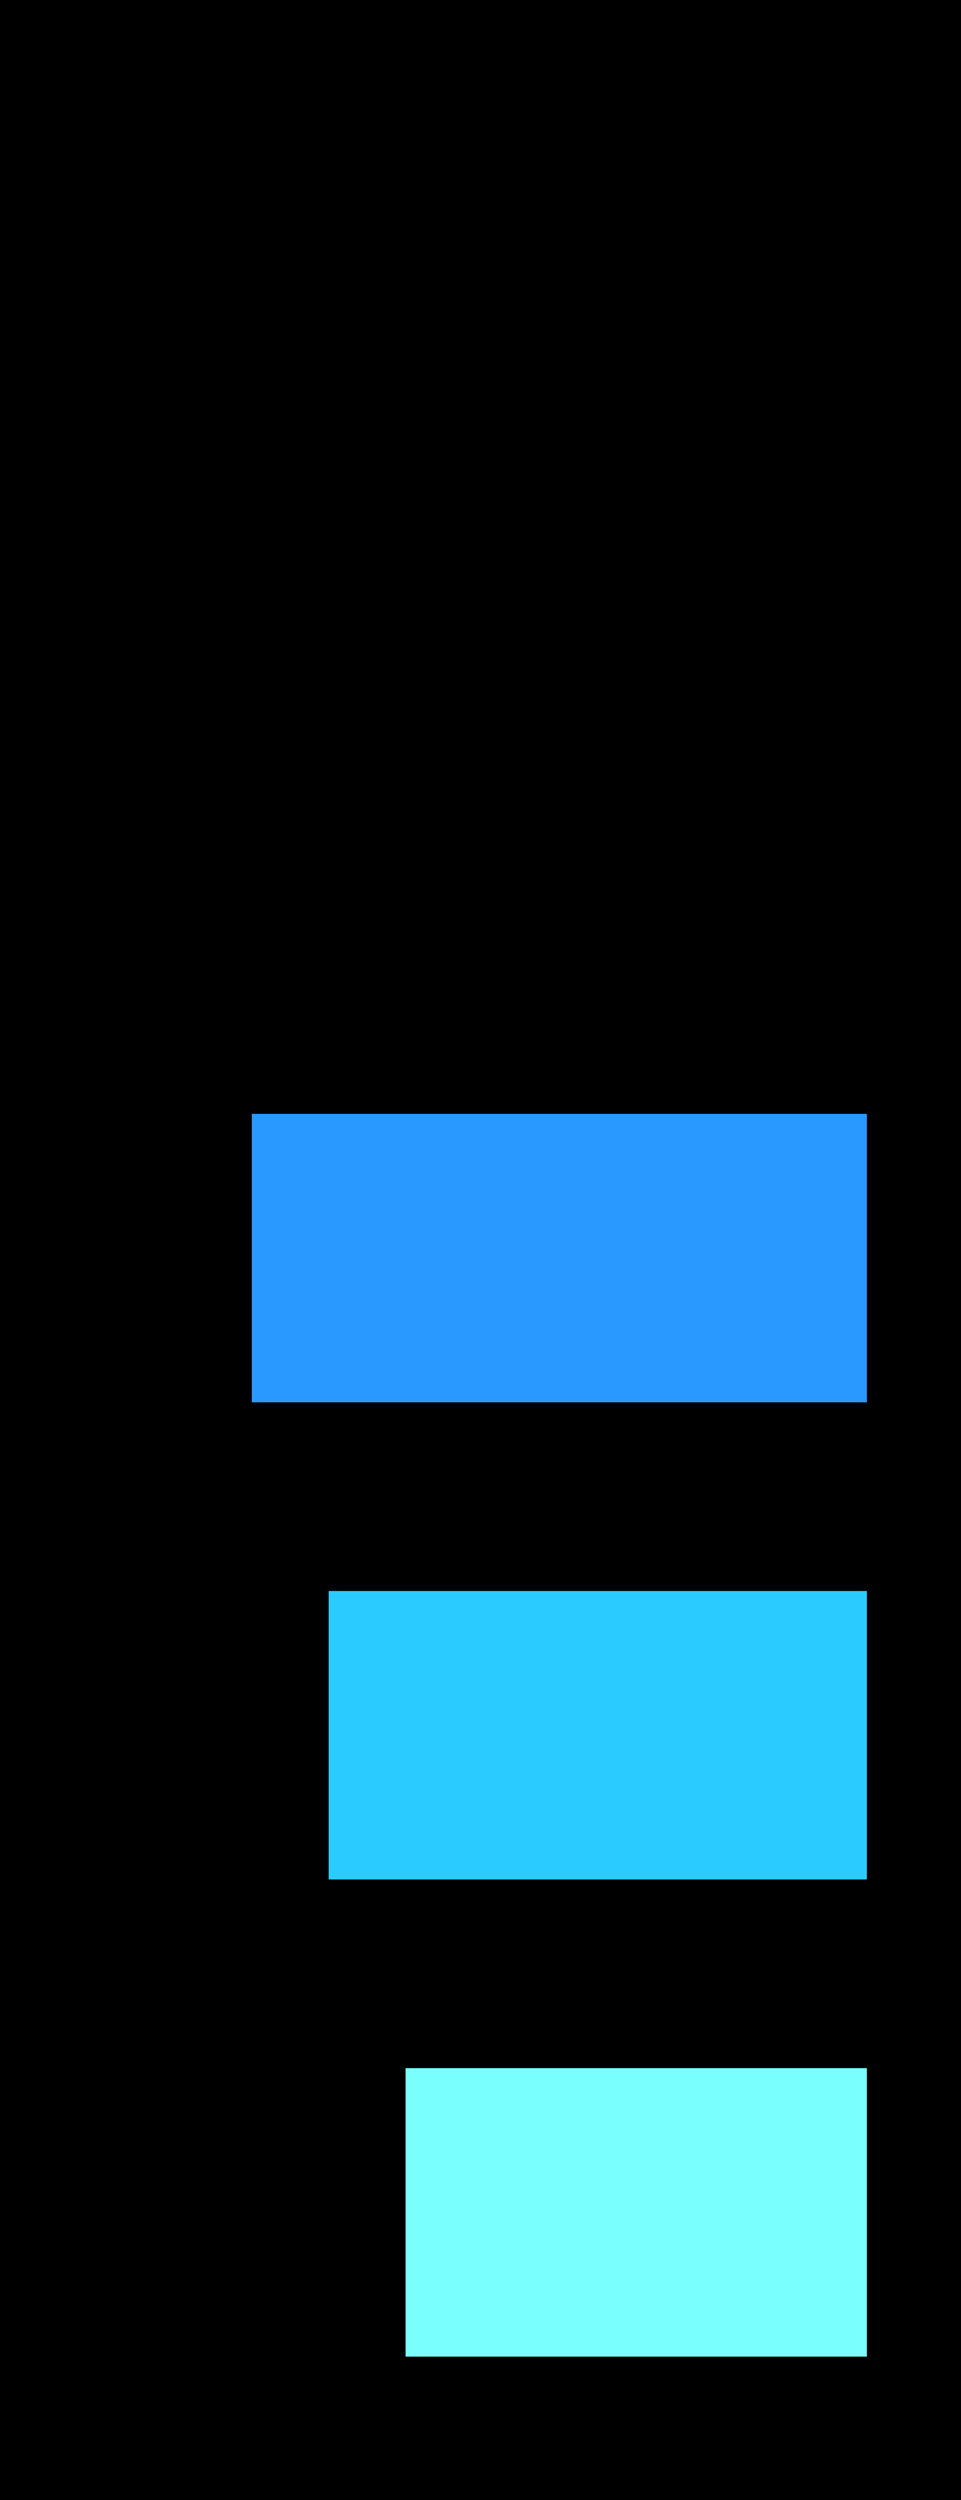 <?xml version="1.0" encoding="UTF-8" standalone="no"?>
<!-- Created with Inkscape (http://www.inkscape.org/) -->

<svg
   xmlns:dc="http://purl.org/dc/elements/1.1/"
   xmlns:cc="http://creativecommons.org/ns#"
   xmlns:rdf="http://www.w3.org/1999/02/22-rdf-syntax-ns#"
   xmlns:svg="http://www.w3.org/2000/svg"
   xmlns="http://www.w3.org/2000/svg"
   xmlns:sodipodi="http://sodipodi.sourceforge.net/DTD/sodipodi-0.dtd"
   xmlns:inkscape="http://www.inkscape.org/namespaces/inkscape"
   width="50"
   height="130"
   id="svg2"
   version="1.1"
   inkscape:version="0.48.4 r9939"
   sodipodi:docname="chargeBar 3.svg">
  <rect width="100%" height="100%" fill="#333333" stroke="none"/>
  <defs
     id="defs4" />
  <sodipodi:namedview
     id="base"
     pagecolor="#ffffff"
     bordercolor="#666666"
     borderopacity="1.0"
     inkscape:pageopacity="0"
     inkscape:pageshadow="2"
     inkscape:zoom="2"
     inkscape:cx="75.784043"
     inkscape:cy="49.447142"
     inkscape:document-units="px"
     inkscape:current-layer="layer2"
     showgrid="false"
     inkscape:window-width="1366"
     inkscape:window-height="746"
     inkscape:window-x="-8"
     inkscape:window-y="-8"
     inkscape:window-maximized="1" />
  <g
     inkscape:label="Layer 1"
     inkscape:groupmode="layer"
     id="layer1"
     transform="translate(0,-922.362)"
     style="display:inline">
    <rect
       style="fill:#000000;fill-opacity:1;fill-rule:evenodd;stroke:#000000;stroke-width:0.917px;stroke-linecap:butt;stroke-linejoin:miter;stroke-opacity:1"
       id="rect2985"
       width="49.083"
       height="129.083"
       x="0.458"
       y="922.821" />
  </g>
  <g
     inkscape:groupmode="layer"
     id="layer2"
     inkscape:label="Layer"
     transform="translate(0,-20)">
    <rect
       style="fill:#2a99ff;fill-opacity:1"
       id="rect3756-7"
       width="32"
       height="15"
       x="-45.102"
       y="77.921"
       transform="scale(-1,1)" />
    <rect
       style="fill:#2accff;fill-opacity:1"
       id="rect3756-4"
       width="28"
       height="15"
       x="-45.102"
       y="102.732"
       transform="scale(-1,1)" />
    <rect
       style="fill:#7affff;fill-opacity:1"
       id="rect3756-0"
       width="24"
       height="15"
       x="-45.102"
       y="127.544"
       transform="scale(-1,1)" />
  </g>
</svg>
